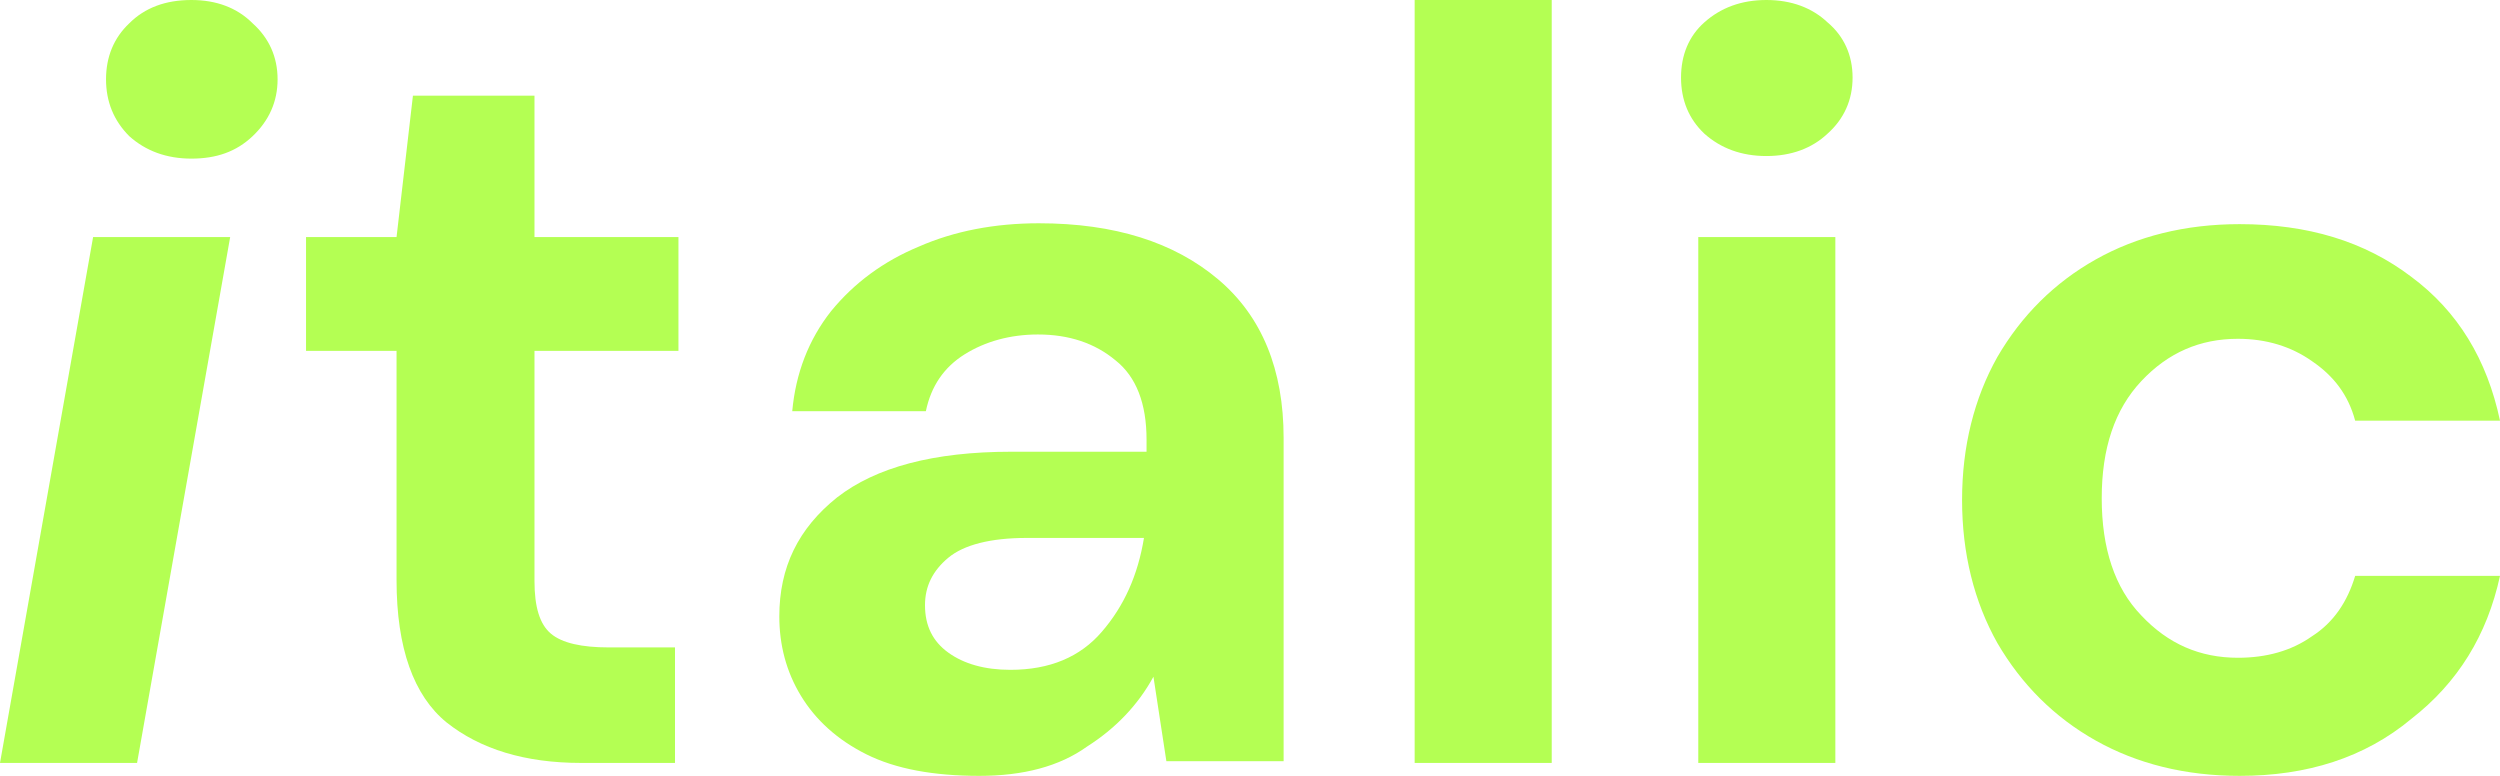 <?xml version="1.0" encoding="utf-8"?>
<!-- Generator: Adobe Illustrator 28.1.0, SVG Export Plug-In . SVG Version: 6.00 Build 0)  -->
<svg version="1.1" id="Layer_1" xmlns="http://www.w3.org/2000/svg" xmlns:xlink="http://www.w3.org/1999/xlink" x="0px" y="0px"
	 viewBox="0 0 290 90" style="enable-background:new 0 0 290 90;" xml:space="preserve">
<style type="text/css">
	.st0{fill:#B4FF53;}
</style>
<path class="st0" d="M22.2,18.4c-2.9,0-5.3-0.9-7.2-2.6c-1.8-1.8-2.7-4-2.7-6.6s0.9-4.8,2.7-6.5C16.8,0.9,19.2,0,22.2,0
	c2.9,0,5.3,0.9,7.1,2.7c1.9,1.7,2.9,3.9,2.9,6.5s-1,4.8-2.9,6.6C27.4,17.6,25.1,18.4,22.2,18.4z M0,88.5l10.8-61h15.9l-10.8,61H0z"
	/>
<path class="st0" d="M67.4,88.5c-6.5,0-11.7-1.6-15.6-4.7C48,80.7,46,75.2,46,67.3V40.7H35.5V27.5H46l1.9-16.4H62v16.4h16.7v13.2H62
	v26.7c0,3,0.6,5,1.9,6.1s3.6,1.6,6.7,1.6h7.7v13.4H67.4z"/>
<path class="st0" d="M113.6,90c-5.3,0-9.7-0.8-13.1-2.5s-5.9-4-7.6-6.8s-2.5-5.9-2.5-9.2c0-5.7,2.2-10.2,6.7-13.8
	c4.5-3.5,11.2-5.3,20.2-5.3H133V51c0-4.2-1.2-7.3-3.6-9.2c-2.4-2-5.4-3-9-3c-3.2,0-6.1,0.8-8.5,2.3s-3.9,3.7-4.5,6.6H91.9
	c0.4-4.4,1.9-8.3,4.5-11.6c2.7-3.3,6.1-5.8,10.2-7.5c4.1-1.8,8.8-2.7,13.9-2.7c8.8,0,15.7,2.2,20.8,6.5s7.6,10.5,7.6,18.4v37.5
	h-13.6l-1.5-9.8c-1.8,3.3-4.4,6-7.7,8.1C122.9,88.9,118.7,90,113.6,90z M117.2,77.7c4.6,0,8.1-1.5,10.6-4.4c2.6-3,4.2-6.6,4.9-10.9
	h-13.6c-4.2,0-7.3,0.8-9.1,2.3c-1.8,1.5-2.7,3.3-2.7,5.5c0,2.4,0.9,4.2,2.7,5.5C111.8,77,114.2,77.7,117.2,77.7z"/>
<path class="st0" d="M164.1,88.5V0H180v88.5H164.1z"/>
<path class="st0" d="M204.9,18.1c-2.9,0-5.3-0.9-7.2-2.6c-1.8-1.7-2.7-3.9-2.7-6.5s0.9-4.8,2.7-6.4c1.9-1.7,4.3-2.6,7.2-2.6
	s5.3,0.9,7.1,2.6c1.9,1.6,2.9,3.8,2.9,6.4s-1,4.8-2.9,6.5C210.2,17.2,207.8,18.1,204.9,18.1z M197,88.5v-61h15.9v61H197z"/>
<path class="st0" d="M259.8,90c-6.3,0-11.9-1.4-16.7-4.1s-8.6-6.5-11.4-11.3c-2.7-4.8-4.1-10.4-4.1-16.6s1.4-11.8,4.1-16.6
	c2.8-4.8,6.6-8.6,11.4-11.3c4.8-2.7,10.4-4.1,16.7-4.1c7.9,0,14.5,2,19.9,6.1c5.4,4,8.8,9.6,10.3,16.7h-16.8c-0.8-3-2.5-5.2-5-6.9
	c-2.4-1.7-5.3-2.6-8.6-2.6c-4.4,0-8.1,1.6-11.2,4.9c-3.1,3.3-4.6,7.8-4.6,13.6s1.5,10.4,4.6,13.6c3.1,3.3,6.8,4.9,11.2,4.9
	c3.3,0,6.2-0.8,8.6-2.5c2.5-1.6,4.1-4,5-7H290c-1.5,6.9-4.9,12.4-10.3,16.6C274.3,87.9,267.6,90,259.8,90z"/>
</svg>
